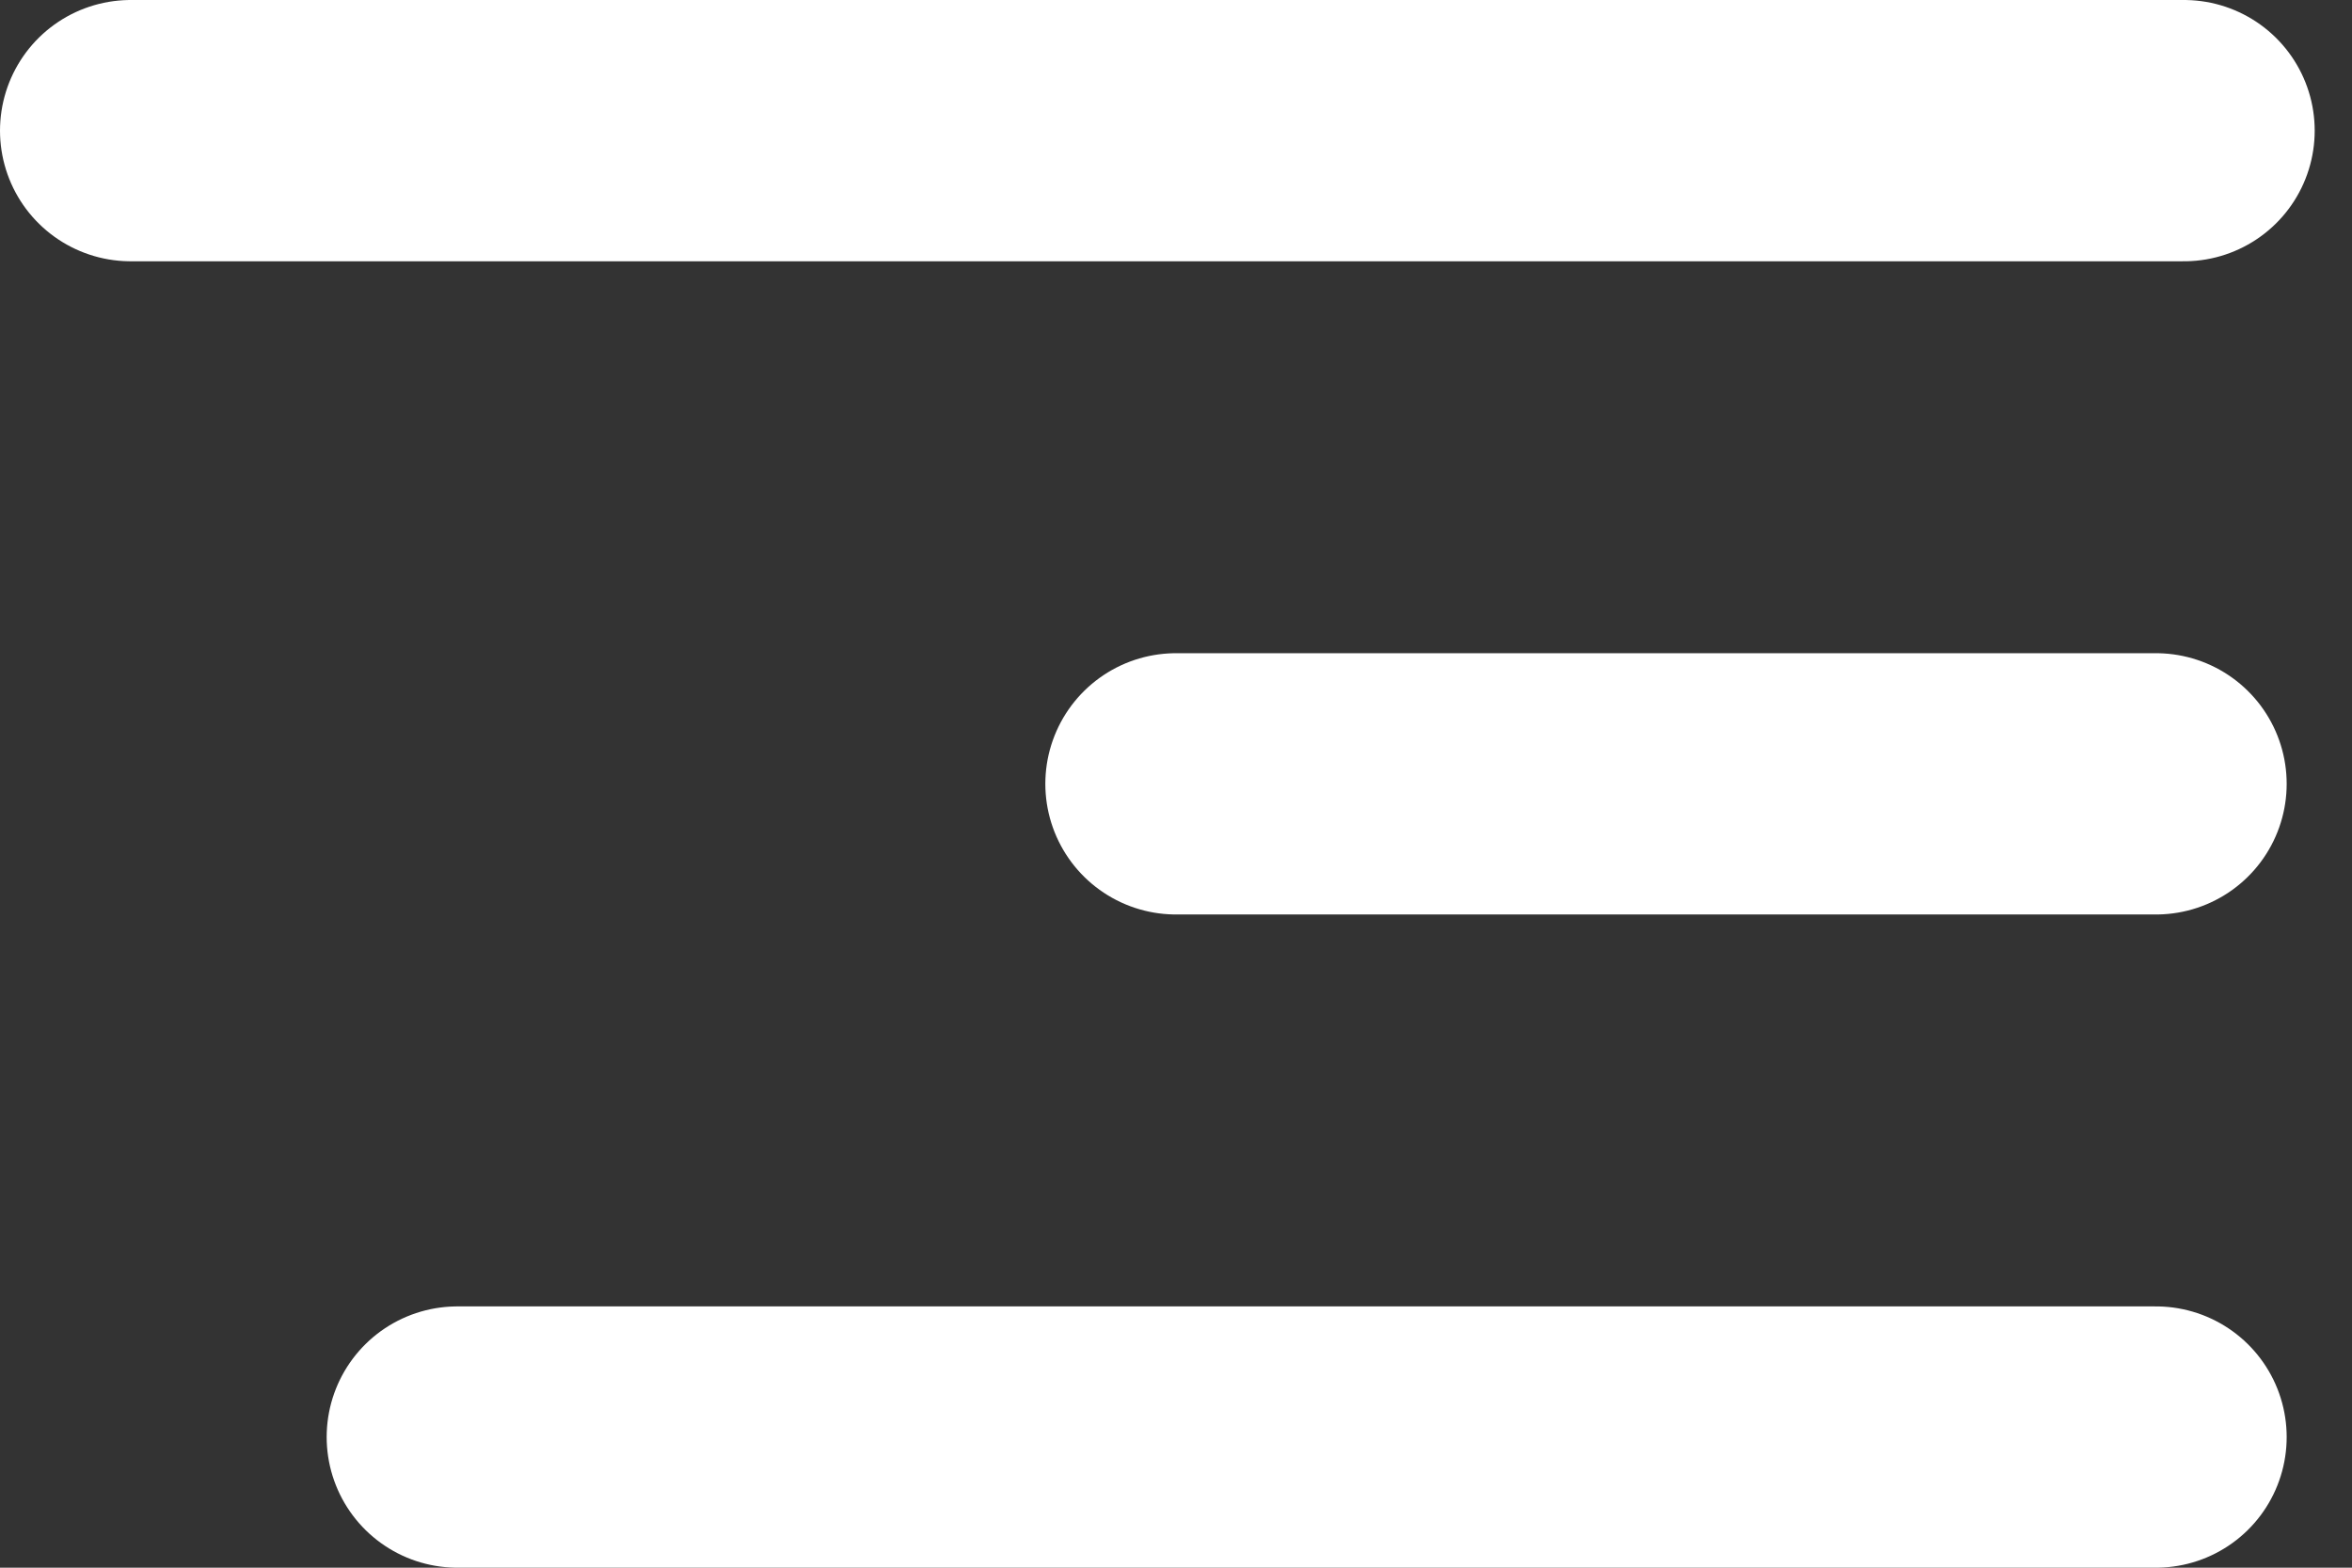 <svg width="36" height="24" viewBox="0 0 36 24" fill="none" xmlns="http://www.w3.org/2000/svg">
<rect x="0" y="0" width="36" height="24" fill="#333333" stroke="none"/>
<path d="M2 2H33.429" stroke="white" stroke-width="4" stroke-linecap="round"/>
<path d="M18 12L33 12" stroke="white" stroke-width="4" stroke-linecap="round"/>
<path d="M7 22L33 22" stroke="white" stroke-width="4" stroke-linecap="round"/>
</svg>
